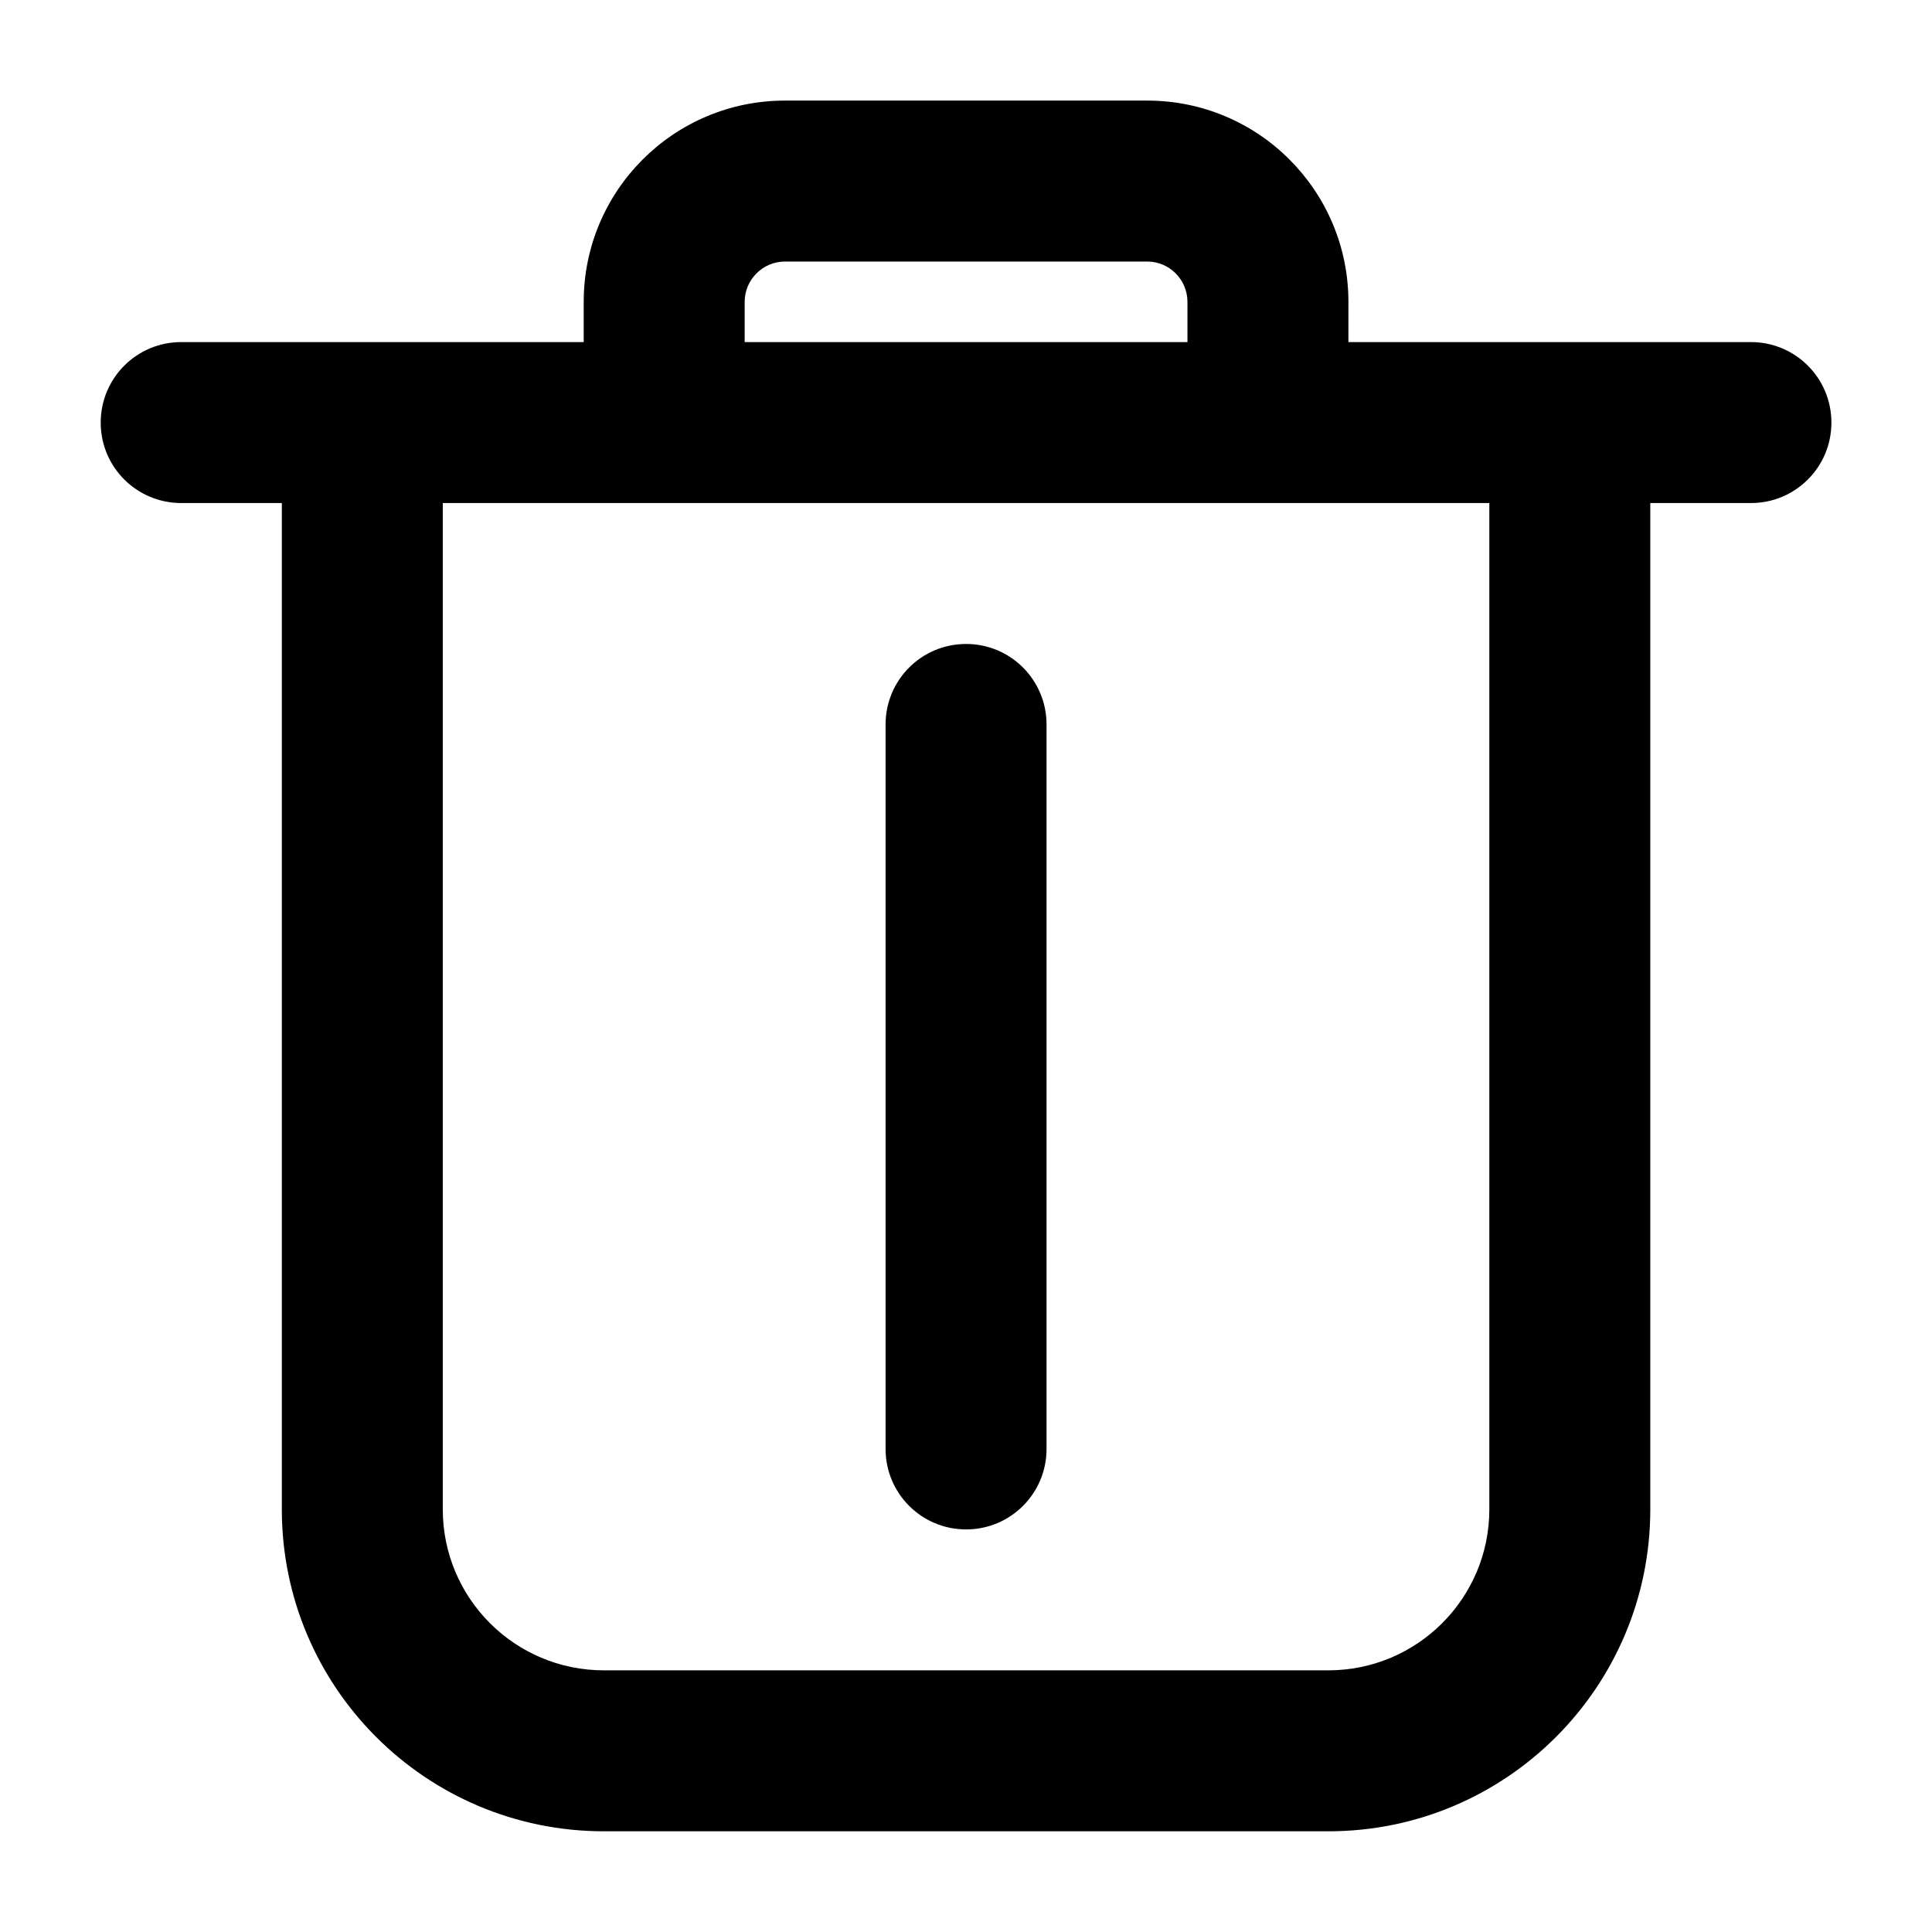 <svg width="16" height="16" viewBox="0 0 16 16" xmlns="http://www.w3.org/2000/svg">
<path fill-rule="evenodd" clip-rule="evenodd" d="M4.834 2.5C4.834 1.579 5.58 0.833 6.501 0.833H9.501C10.421 0.833 11.167 1.579 11.167 2.5V2.833H14.501C14.869 2.833 15.167 3.131 15.167 3.5C15.167 3.868 14.869 4.166 14.501 4.166H13.667V12.5C13.667 13.972 12.473 15.166 11.001 15.166H5.001C3.528 15.166 2.334 13.972 2.334 12.5V4.166H1.501C1.132 4.166 0.834 3.868 0.834 3.5C0.834 3.131 1.132 2.833 1.501 2.833H4.834V2.5ZM6.167 2.833H9.834V2.5C9.834 2.316 9.685 2.166 9.501 2.166H6.501C6.317 2.166 6.167 2.316 6.167 2.5V2.833ZM3.667 4.166V12.5C3.667 13.236 4.264 13.833 5.001 13.833H11.001C11.737 13.833 12.334 13.236 12.334 12.5V4.166H3.667ZM8.001 5.333C8.369 5.333 8.667 5.631 8.667 6L8.667 12C8.667 12.368 8.369 12.666 8.001 12.666C7.632 12.666 7.334 12.368 7.334 12L7.334 6C7.334 5.631 7.632 5.333 8.001 5.333Z" />
</svg>
